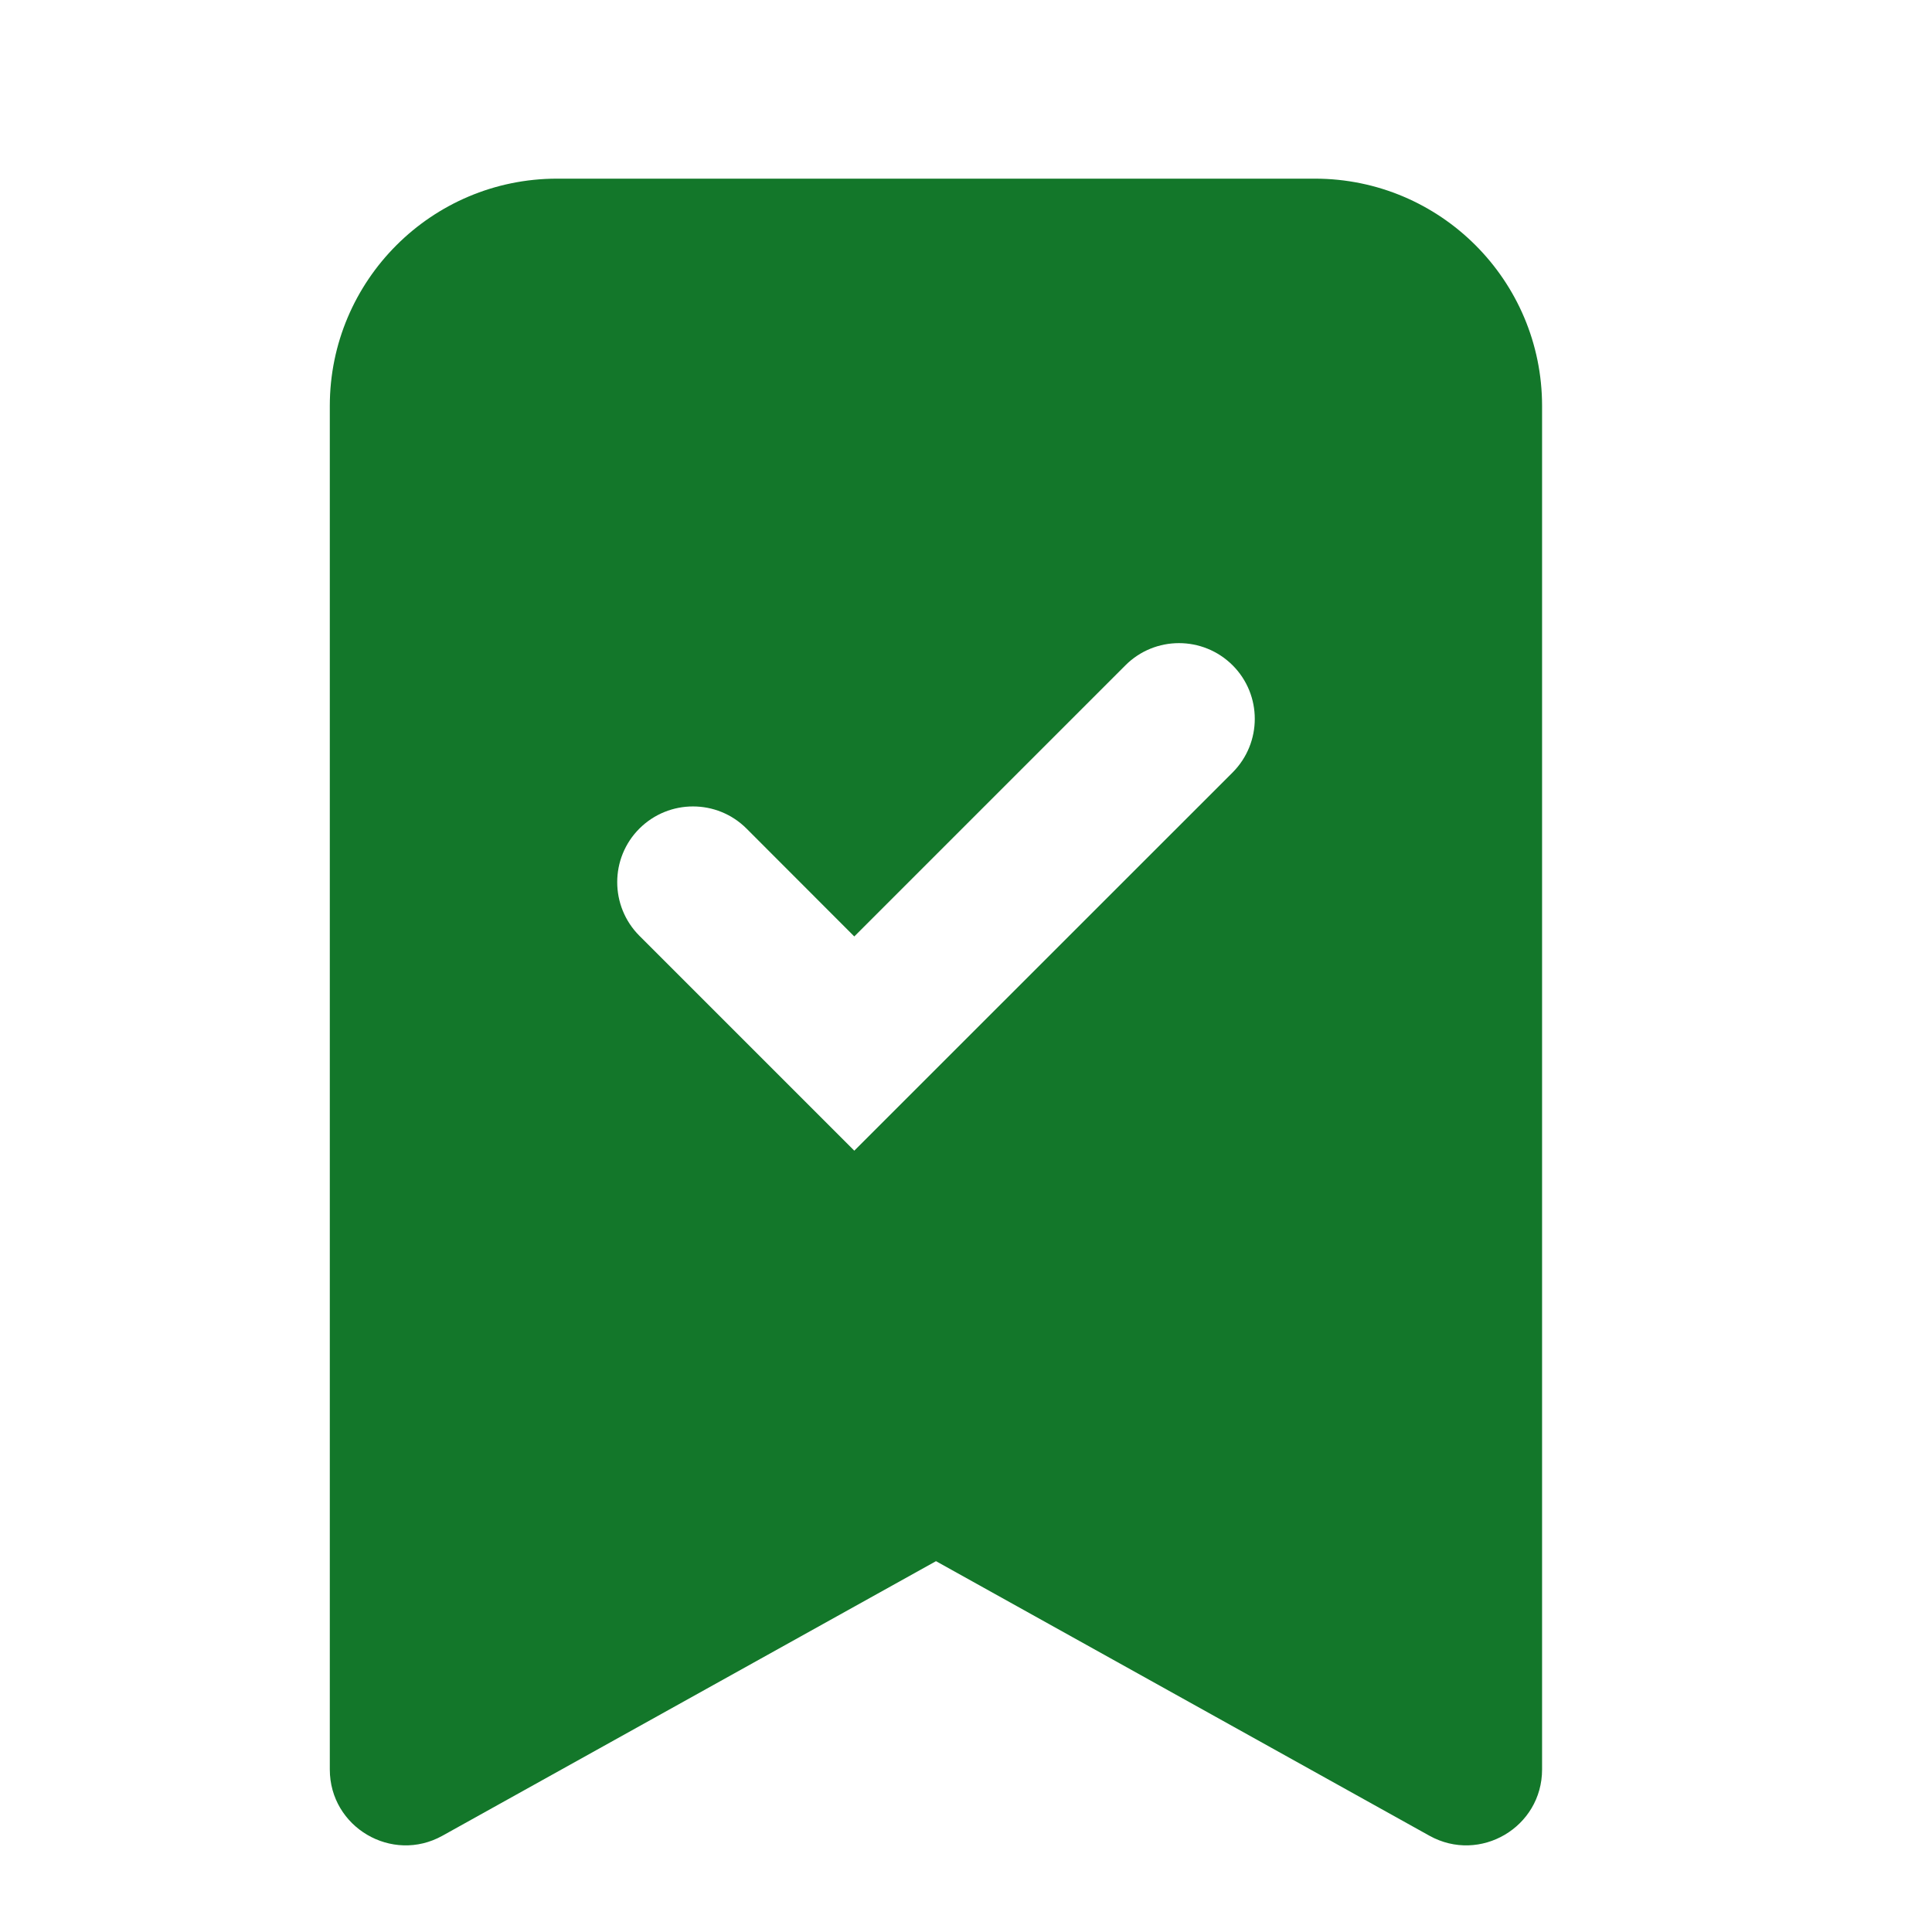 <svg width="17" height="17" viewBox="0 0 17 17" fill="none" xmlns="http://www.w3.org/2000/svg">
<path d="M12.578 16.153C13.023 16.4 13.569 16.078 13.569 15.57V3.572C13.569 2.468 12.674 1.572 11.569 1.572H4.902C3.798 1.572 2.902 2.468 2.902 3.572V15.57C2.902 16.078 3.449 16.4 3.893 16.153L8.236 13.737L12.578 16.153ZM10.846 6.797L7.517 10.125L5.626 8.234C5.366 7.973 5.366 7.551 5.626 7.291C5.887 7.031 6.309 7.031 6.569 7.291L7.517 8.24L9.903 5.854C10.163 5.594 10.585 5.594 10.846 5.854C11.106 6.114 11.106 6.536 10.846 6.797Z" fill="#13772A"/>
</svg>
